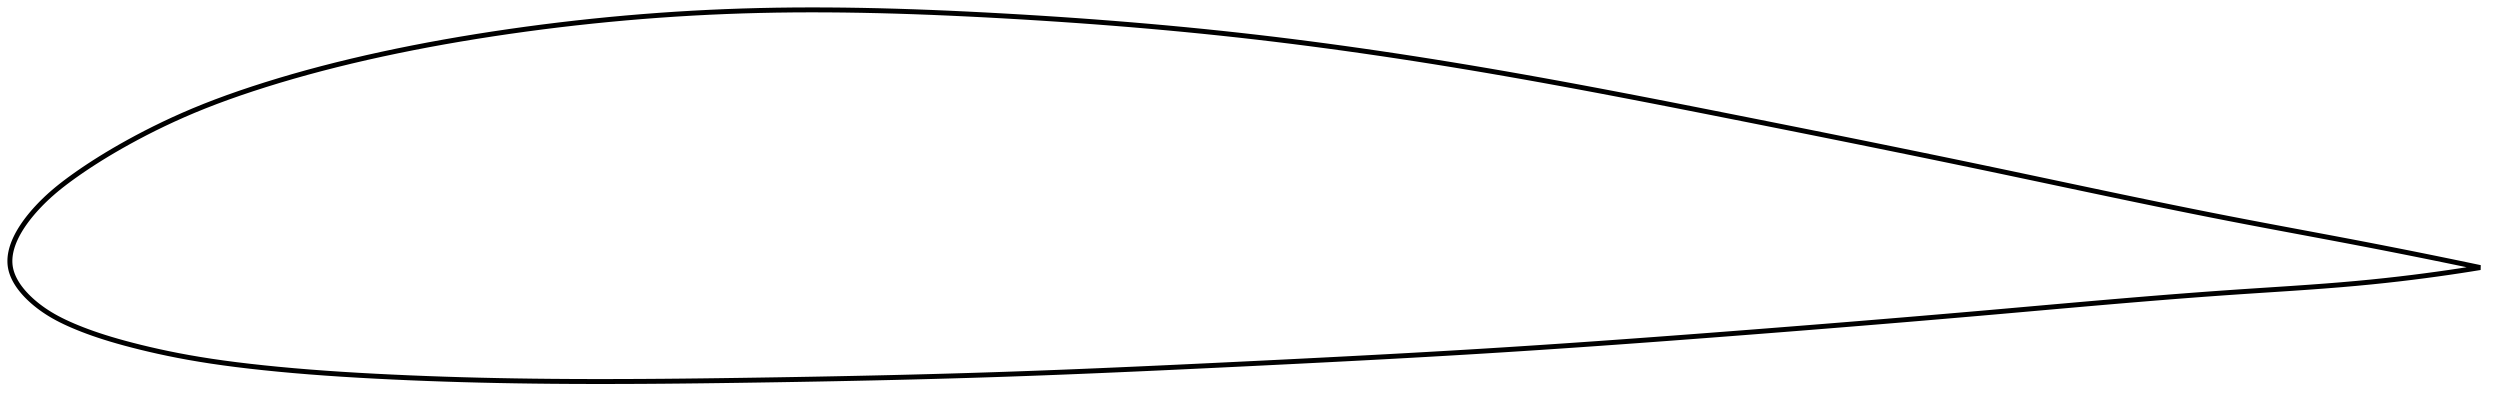 <?xml version="1.0" encoding="utf-8" ?>
<svg baseProfile="full" height="162.473" version="1.1" width="1012.23" xmlns="http://www.w3.org/2000/svg" xmlns:ev="http://www.w3.org/2001/xml-events" xmlns:xlink="http://www.w3.org/1999/xlink"><defs /><polygon fill="none" points="1004.23,108.332 1000.549,107.559 996.114,106.635 991.458,105.673 986.564,104.671 981.415,103.627 975.998,102.539 970.302,101.408 964.321,100.233 958.062,99.018 951.544,97.769 944.803,96.492 937.884,95.192 930.835,93.872 923.705,92.536 916.53,91.185 909.337,89.816 902.141,88.426 894.94,87.012 887.73,85.574 880.507,84.114 873.265,82.634 866.002,81.134 858.713,79.616 851.396,78.083 844.049,76.536 836.669,74.977 829.255,73.408 821.807,71.833 814.324,70.253 806.807,68.672 799.258,67.093 791.679,65.517 784.072,63.944 776.442,62.374 768.79,60.809 761.122,59.247 753.439,57.688 745.746,56.134 738.048,54.585 730.346,53.04 722.647,51.5 714.954,49.966 707.27,48.436 699.601,46.913 691.95,45.397 684.32,43.891 676.715,42.397 669.135,40.918 661.583,39.456 654.06,38.014 646.568,36.592 639.105,35.193 631.673,33.818 624.271,32.469 616.898,31.147 609.554,29.854 602.237,28.59 594.946,27.358 587.679,26.156 580.434,24.985 573.21,23.846 566.004,22.738 558.814,21.662 551.637,20.619 544.471,19.607 537.313,18.628 530.159,17.682 523.005,16.768 515.849,15.888 508.685,15.041 501.51,14.228 494.319,13.449 487.109,12.702 479.876,11.987 472.619,11.303 465.337,10.65 458.03,10.026 450.7,9.431 443.349,8.865 435.98,8.328 428.6,7.819 421.213,7.338 413.828,6.883 406.453,6.456 399.098,6.055 391.771,5.682 384.482,5.341 377.235,5.033 370.037,4.762 362.888,4.528 355.791,4.335 348.746,4.185 341.751,4.077 334.803,4.015 327.9,4.0 321.036,4.033 314.207,4.116 307.406,4.251 300.627,4.439 293.864,4.681 287.109,4.978 280.358,5.329 273.609,5.733 266.858,6.192 260.104,6.706 253.347,7.274 246.589,7.896 239.831,8.572 233.077,9.302 226.332,10.086 219.6,10.921 212.889,11.808 206.207,12.745 199.561,13.729 192.961,14.761 186.414,15.84 179.924,16.966 173.495,18.14 167.128,19.363 160.825,20.634 154.584,21.955 148.404,23.326 142.286,24.749 136.236,26.225 130.267,27.751 124.393,29.325 118.633,30.943 113.004,32.597 107.526,34.282 102.214,35.988 97.084,37.711 92.143,39.449 87.392,41.203 82.825,42.973 78.434,44.763 74.207,46.573 70.136,48.399 66.22,50.233 62.459,52.066 58.859,53.889 55.423,55.692 52.152,57.465 49.049,59.2 46.115,60.892 43.348,62.537 40.742,64.134 38.289,65.682 35.981,67.18 33.809,68.631 31.764,70.036 29.837,71.396 28.019,72.714 26.302,73.998 24.678,75.257 23.14,76.495 21.685,77.717 20.308,78.924 19.005,80.117 17.771,81.296 16.602,82.461 15.497,83.611 14.455,84.74 13.476,85.847 12.559,86.931 11.701,87.99 10.9,89.027 10.154,90.041 9.459,91.033 8.812,92.005 8.213,92.958 7.659,93.893 7.148,94.811 6.679,95.714 6.25,96.602 5.86,97.476 5.509,98.337 5.195,99.187 4.918,100.026 4.678,100.854 4.474,101.674 4.306,102.484 4.174,103.288 4.079,104.084 4.021,104.874 4.0,105.658 4.018,106.438 4.075,107.214 4.172,107.987 4.312,108.757 4.495,109.526 4.72,110.295 4.987,111.064 5.295,111.834 5.646,112.607 6.039,113.382 6.474,114.16 6.953,114.942 7.477,115.729 8.046,116.52 8.663,117.318 9.328,118.121 10.044,118.931 10.811,119.748 11.633,120.571 12.512,121.4 13.448,122.234 14.445,123.073 15.501,123.913 16.618,124.751 17.794,125.583 19.03,126.406 20.328,127.22 21.693,128.023 23.127,128.815 24.633,129.596 26.214,130.369 27.874,131.135 29.619,131.899 31.457,132.666 33.395,133.437 35.441,134.211 37.606,134.99 39.899,135.773 42.333,136.563 44.918,137.359 47.666,138.162 50.589,138.974 53.695,139.794 56.989,140.625 60.476,141.461 64.159,142.297 68.039,143.126 72.114,143.942 76.386,144.736 80.861,145.504 85.553,146.243 90.479,146.951 95.652,147.63 101.081,148.28 106.765,148.903 112.691,149.498 118.839,150.061 125.185,150.588 131.696,151.076 138.342,151.526 145.094,151.938 151.931,152.314 158.837,152.657 165.807,152.971 172.837,153.253 179.923,153.505 187.062,153.726 194.252,153.917 201.49,154.079 208.776,154.211 216.11,154.315 223.491,154.392 230.918,154.443 238.39,154.469 245.906,154.473 253.463,154.456 261.059,154.418 268.691,154.363 276.354,154.292 284.045,154.207 291.759,154.109 299.489,154.002 307.23,153.886 314.977,153.764 322.722,153.634 330.461,153.496 338.19,153.349 345.907,153.193 353.61,153.027 361.297,152.851 368.97,152.663 376.628,152.463 384.274,152.251 391.911,152.026 399.542,151.786 407.172,151.532 414.806,151.263 422.448,150.98 430.104,150.683 437.775,150.373 445.464,150.052 453.174,149.719 460.904,149.377 468.655,149.025 476.426,148.665 484.214,148.297 492.017,147.924 499.831,147.546 507.651,147.165 515.471,146.78 523.286,146.392 531.092,145.999 538.884,145.602 546.661,145.198 554.42,144.789 562.162,144.372 569.885,143.948 577.59,143.515 585.28,143.072 592.956,142.619 600.621,142.155 608.28,141.678 615.936,141.189 623.594,140.687 631.256,140.174 638.927,139.649 646.607,139.113 654.299,138.567 662.005,138.01 669.724,137.445 677.458,136.87 685.204,136.288 692.964,135.698 700.733,135.102 708.512,134.5 716.295,133.893 724.082,133.28 731.868,132.662 739.653,132.039 747.433,131.41 755.207,130.776 762.974,130.137 770.733,129.492 778.481,128.842 786.22,128.185 793.947,127.523 801.664,126.856 809.37,126.182 817.064,125.503 824.747,124.824 832.416,124.146 840.068,123.473 847.698,122.808 855.3,122.153 862.869,121.513 870.397,120.89 877.877,120.288 885.299,119.709 892.655,119.155 899.937,118.63 907.135,118.135 914.24,117.666 921.237,117.209 928.109,116.754 934.839,116.288 941.406,115.804 947.794,115.294 953.988,114.754 959.976,114.181 965.751,113.579 971.313,112.954 976.665,112.31 981.813,111.651 986.764,110.981 991.528,110.303 996.113,109.619 1000.529,108.931 1004.23,108.332" stroke="black" stroke-width="2.0" /></svg>